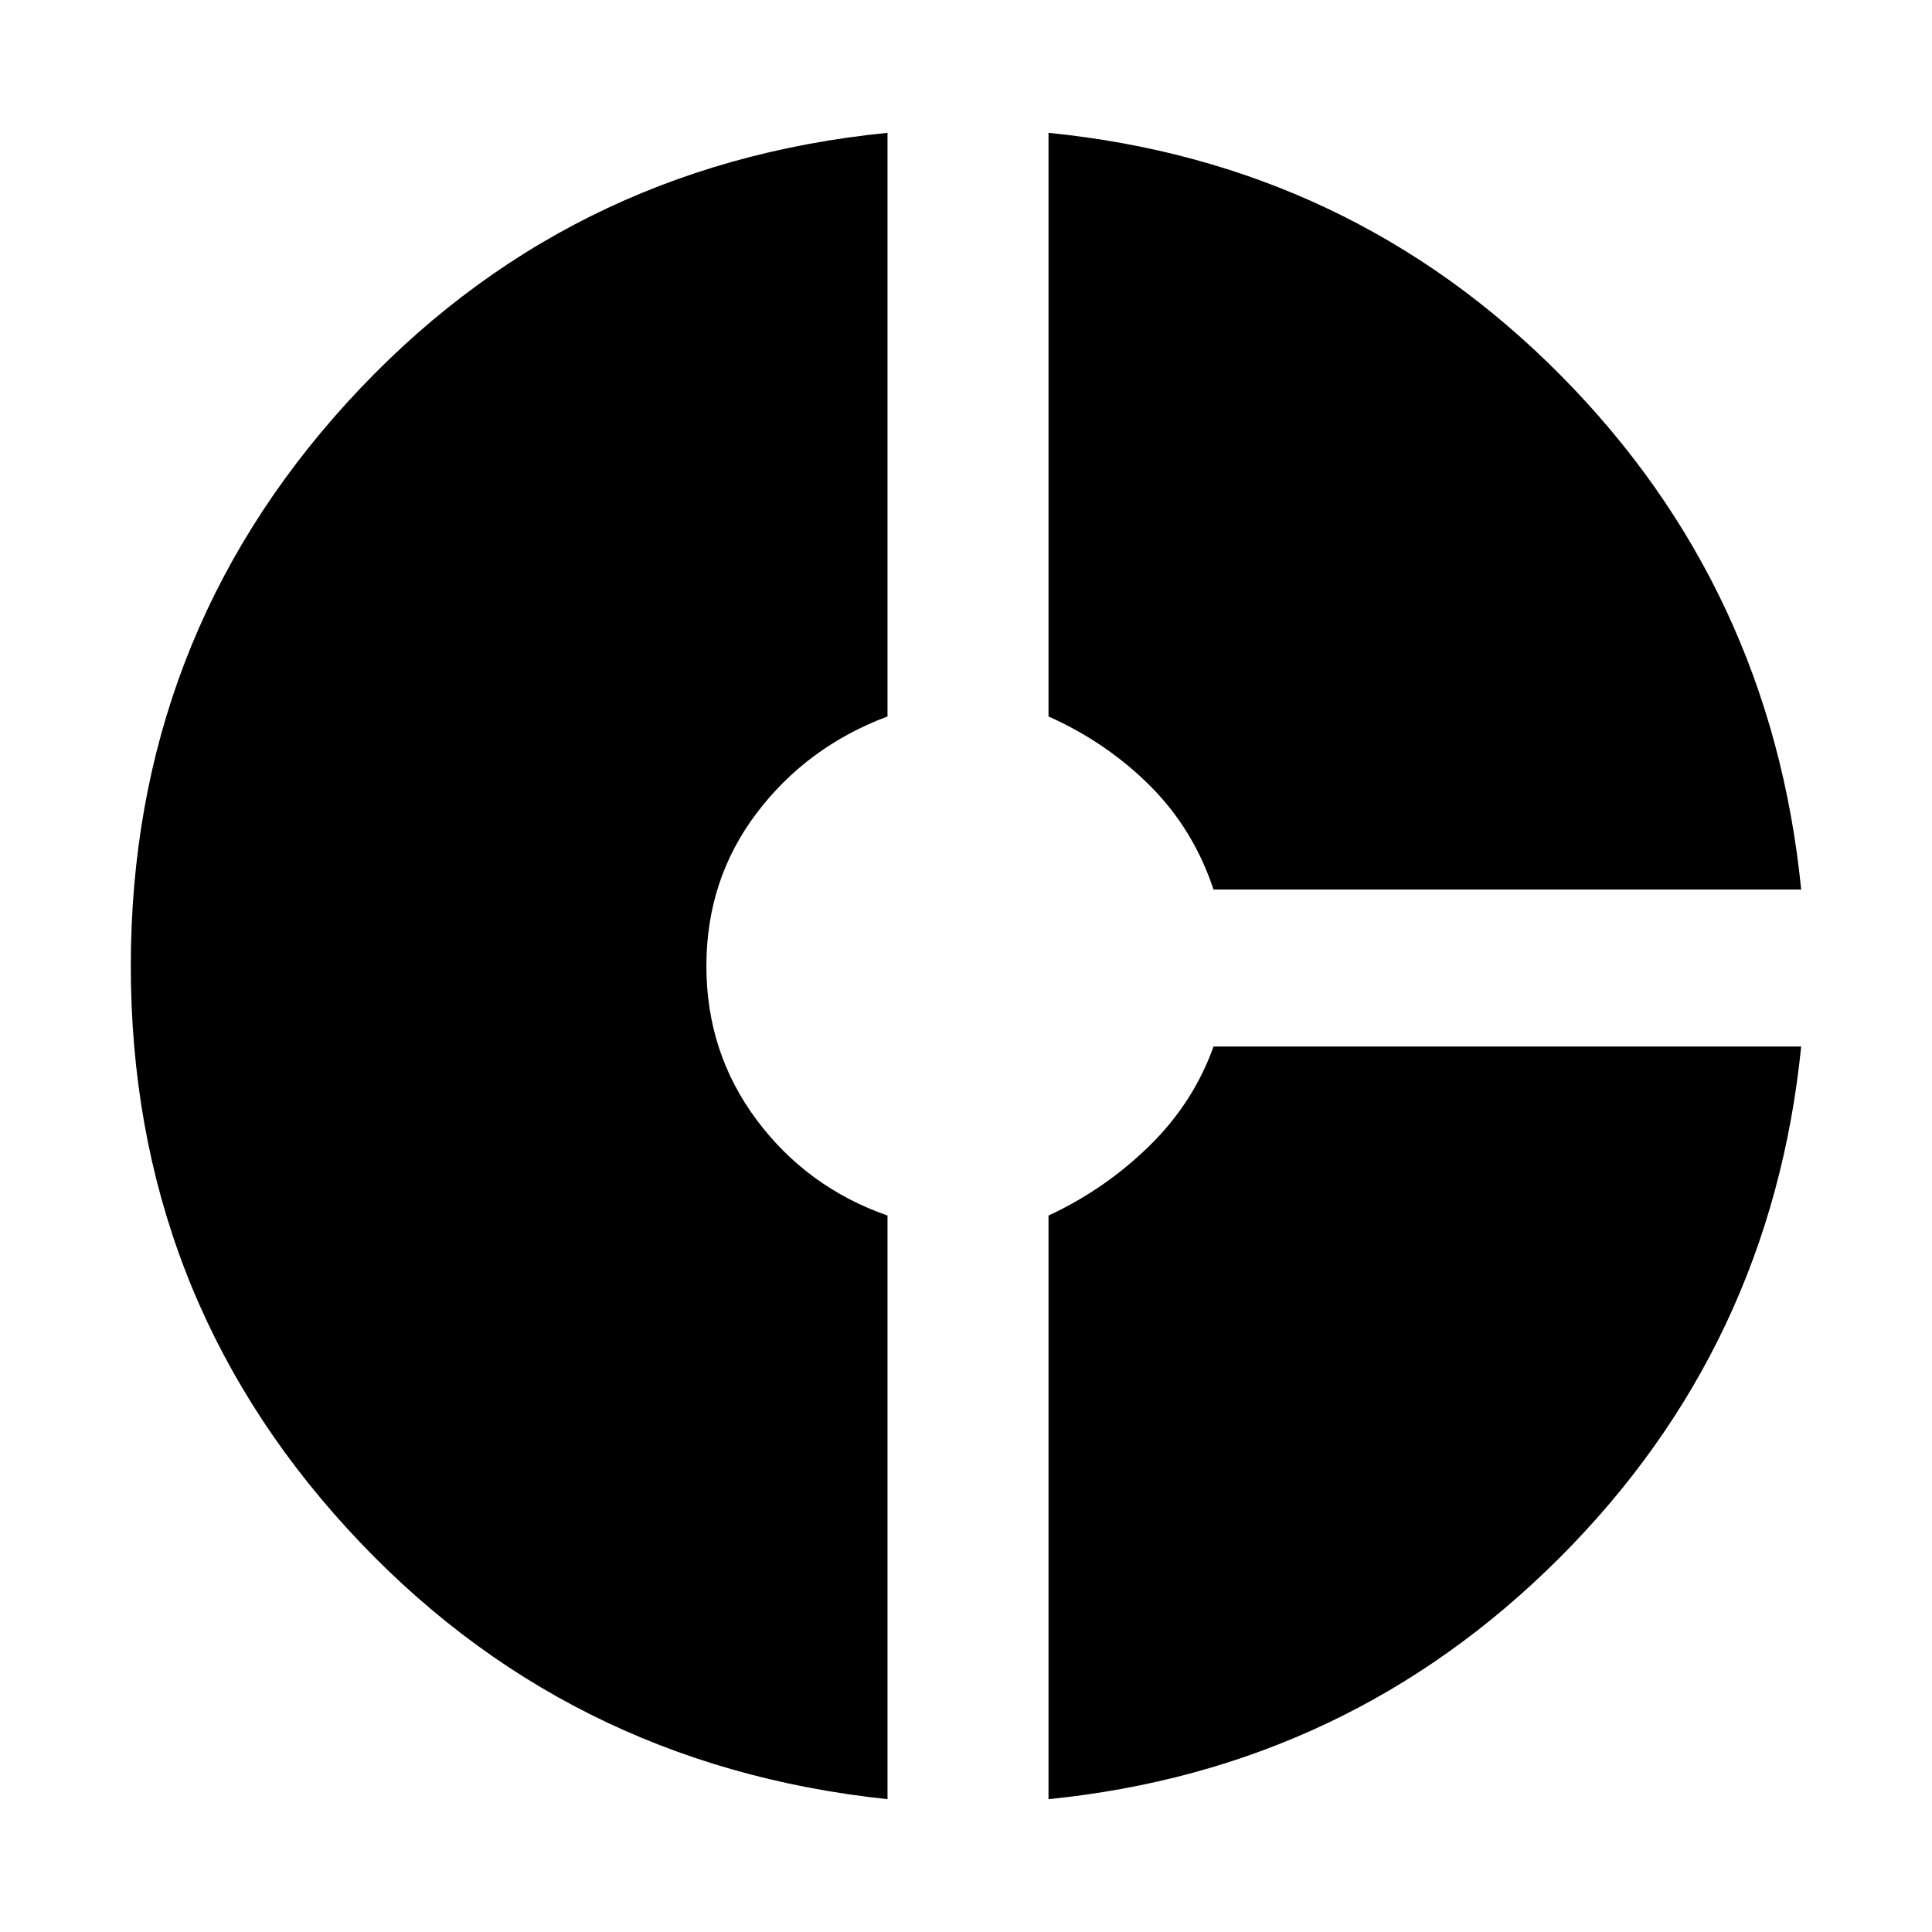 <svg xmlns="http://www.w3.org/2000/svg" height="20" viewBox="0 -960 960 960" width="20"><path d="M603-518q-10-30-31.5-51.5T521-604v-290q150 15 254.5 120.5T895-518H603ZM441-66Q280-83 172.5-200.5T65-480q0-162 107.5-280T441-894v290q-40 15-65 48t-25 76q0 43 25 76.5t65 47.5v290Zm80 0v-290q28-13 50-34.5t32-49.5h292q-15 149-120 254T521-66Z"/></svg>